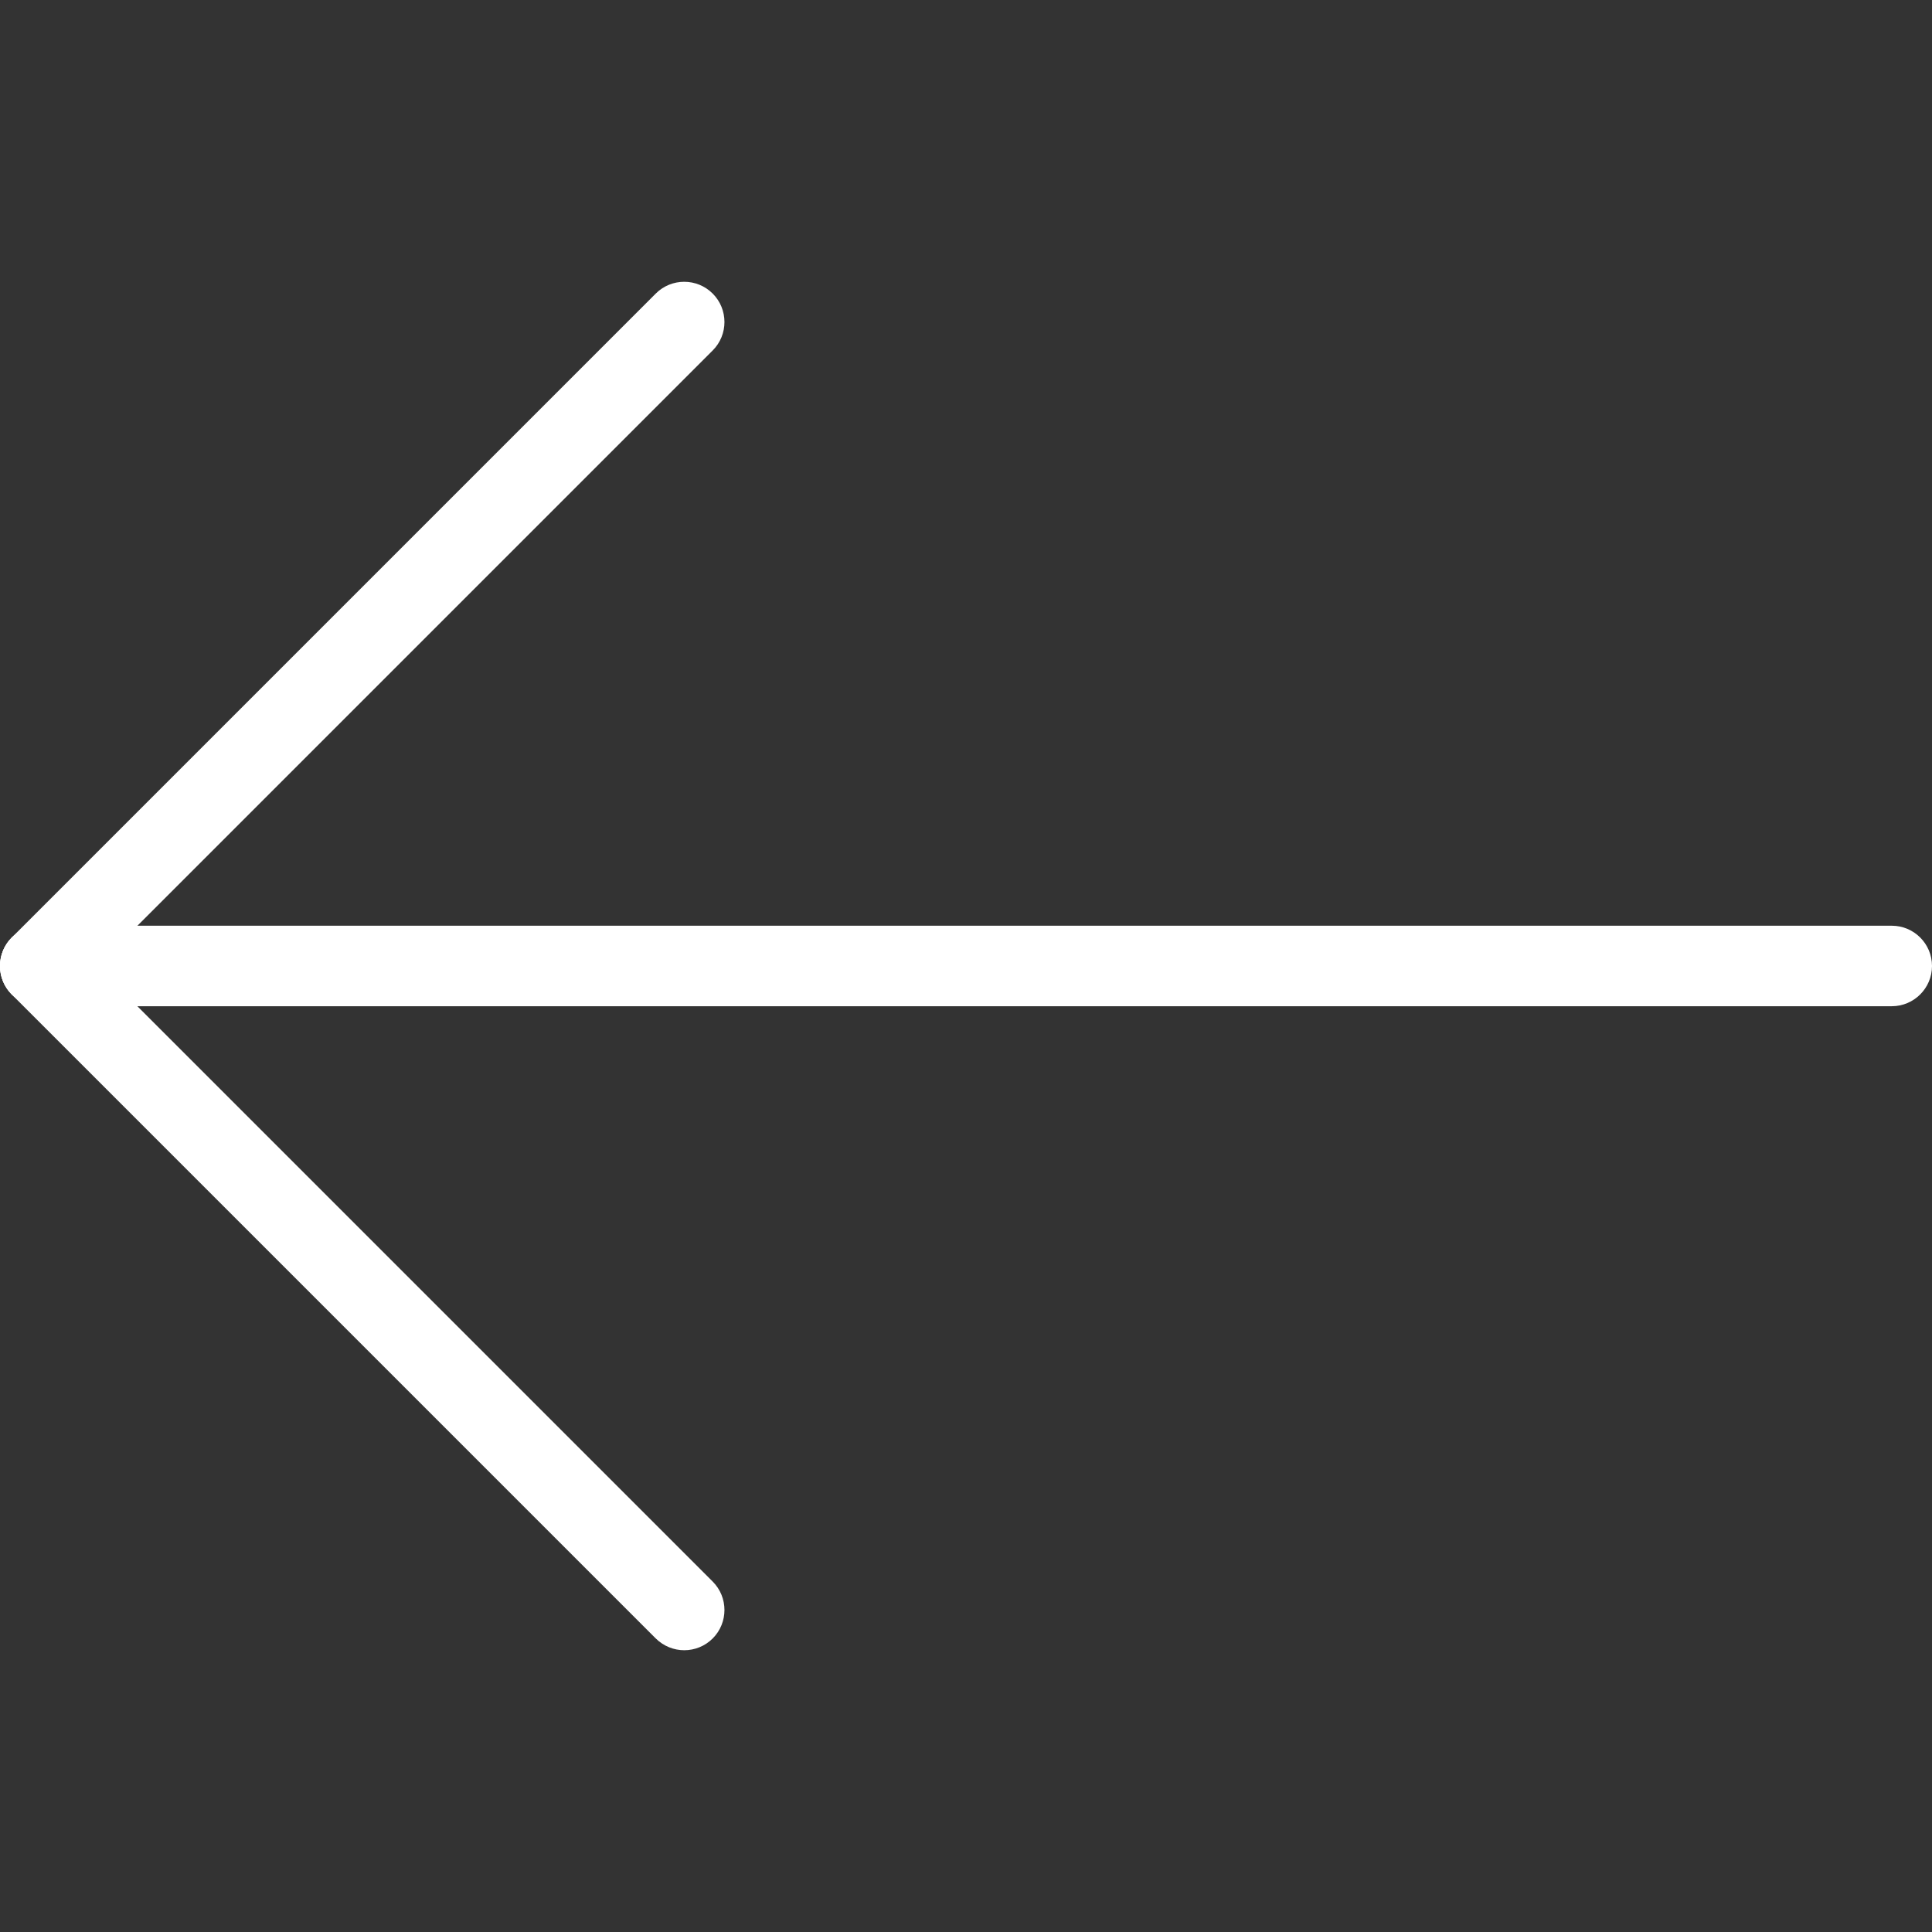 <?xml version="1.0" encoding="windows-1252"?>
<svg version="1.1" id="Capa_1" xmlns="http://www.w3.org/2000/svg" xmlns:xlink="http://www.w3.org/1999/xlink" x="0px" y="0px" viewBox="0 0 512.005 512.005" fill="#FFF" style="enable-background:new 0 0 512.005 512.005;" xml:space="preserve">
<rect x="0" y="0" width="512.005" height="512.005" fill="#333333" stroke="none"/>
<g>
	<g>
		<path d="M501.339,245.328H10.672c-5.888,0-10.667,4.779-10.667,10.667s4.779,10.667,10.667,10.667h490.667    c5.888,0,10.667-4.779,10.667-10.667S507.227,245.328,501.339,245.328z"/>
	</g>
</g>
<g>
	<g>
		<path d="M188.869,419.131L18.203,248.464c-4.16-4.16-10.923-4.16-15.083,0c-4.16,4.16-4.16,10.923,0,15.083l170.667,170.667    c2.091,2.069,4.821,3.115,7.552,3.115c2.731,0,5.461-1.045,7.531-3.115C193.029,430.053,193.029,423.291,188.869,419.131z"/>
	</g>
</g>
<g>
	<g>
		<path d="M188.869,77.797c-4.16-4.16-10.923-4.16-15.083,0L3.12,248.464c-4.16,4.16-4.16,10.923,0,15.083    c2.091,2.069,4.821,3.115,7.552,3.115c2.731,0,5.461-1.045,7.531-3.115L188.869,92.88    C193.029,88.72,193.029,81.957,188.869,77.797z"/>
	</g>
</g>
</svg>